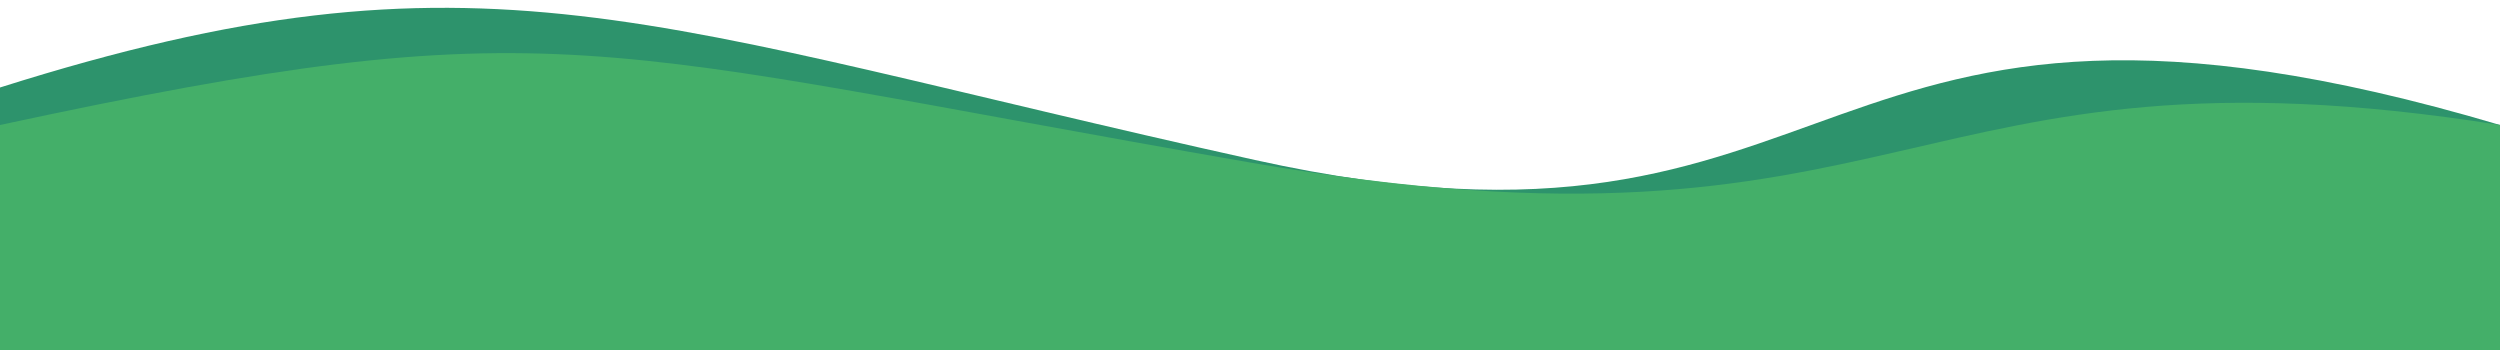 <svg xmlns="http://www.w3.org/2000/svg" width="100%" viewBox="0 0 1000 140" fill="#44AF69">
  <g transform="translate(0 0)" fill="rgba(45, 147, 108, 1.00)">
    <path d="M0 35
    C193 -26, 258 10, 502 64 S 717 -34, 1000 50
    L1000 150 L0 150 Z"></path>
  </g>

  <g transform="translate(0 0)" fill="#44AF69">
    <path d="M0 50
    C223 2, 235 19, 500 65 S 761 12, 1000 50
    L1000 140 L0 140 Z"></path>
  </g>
</svg>